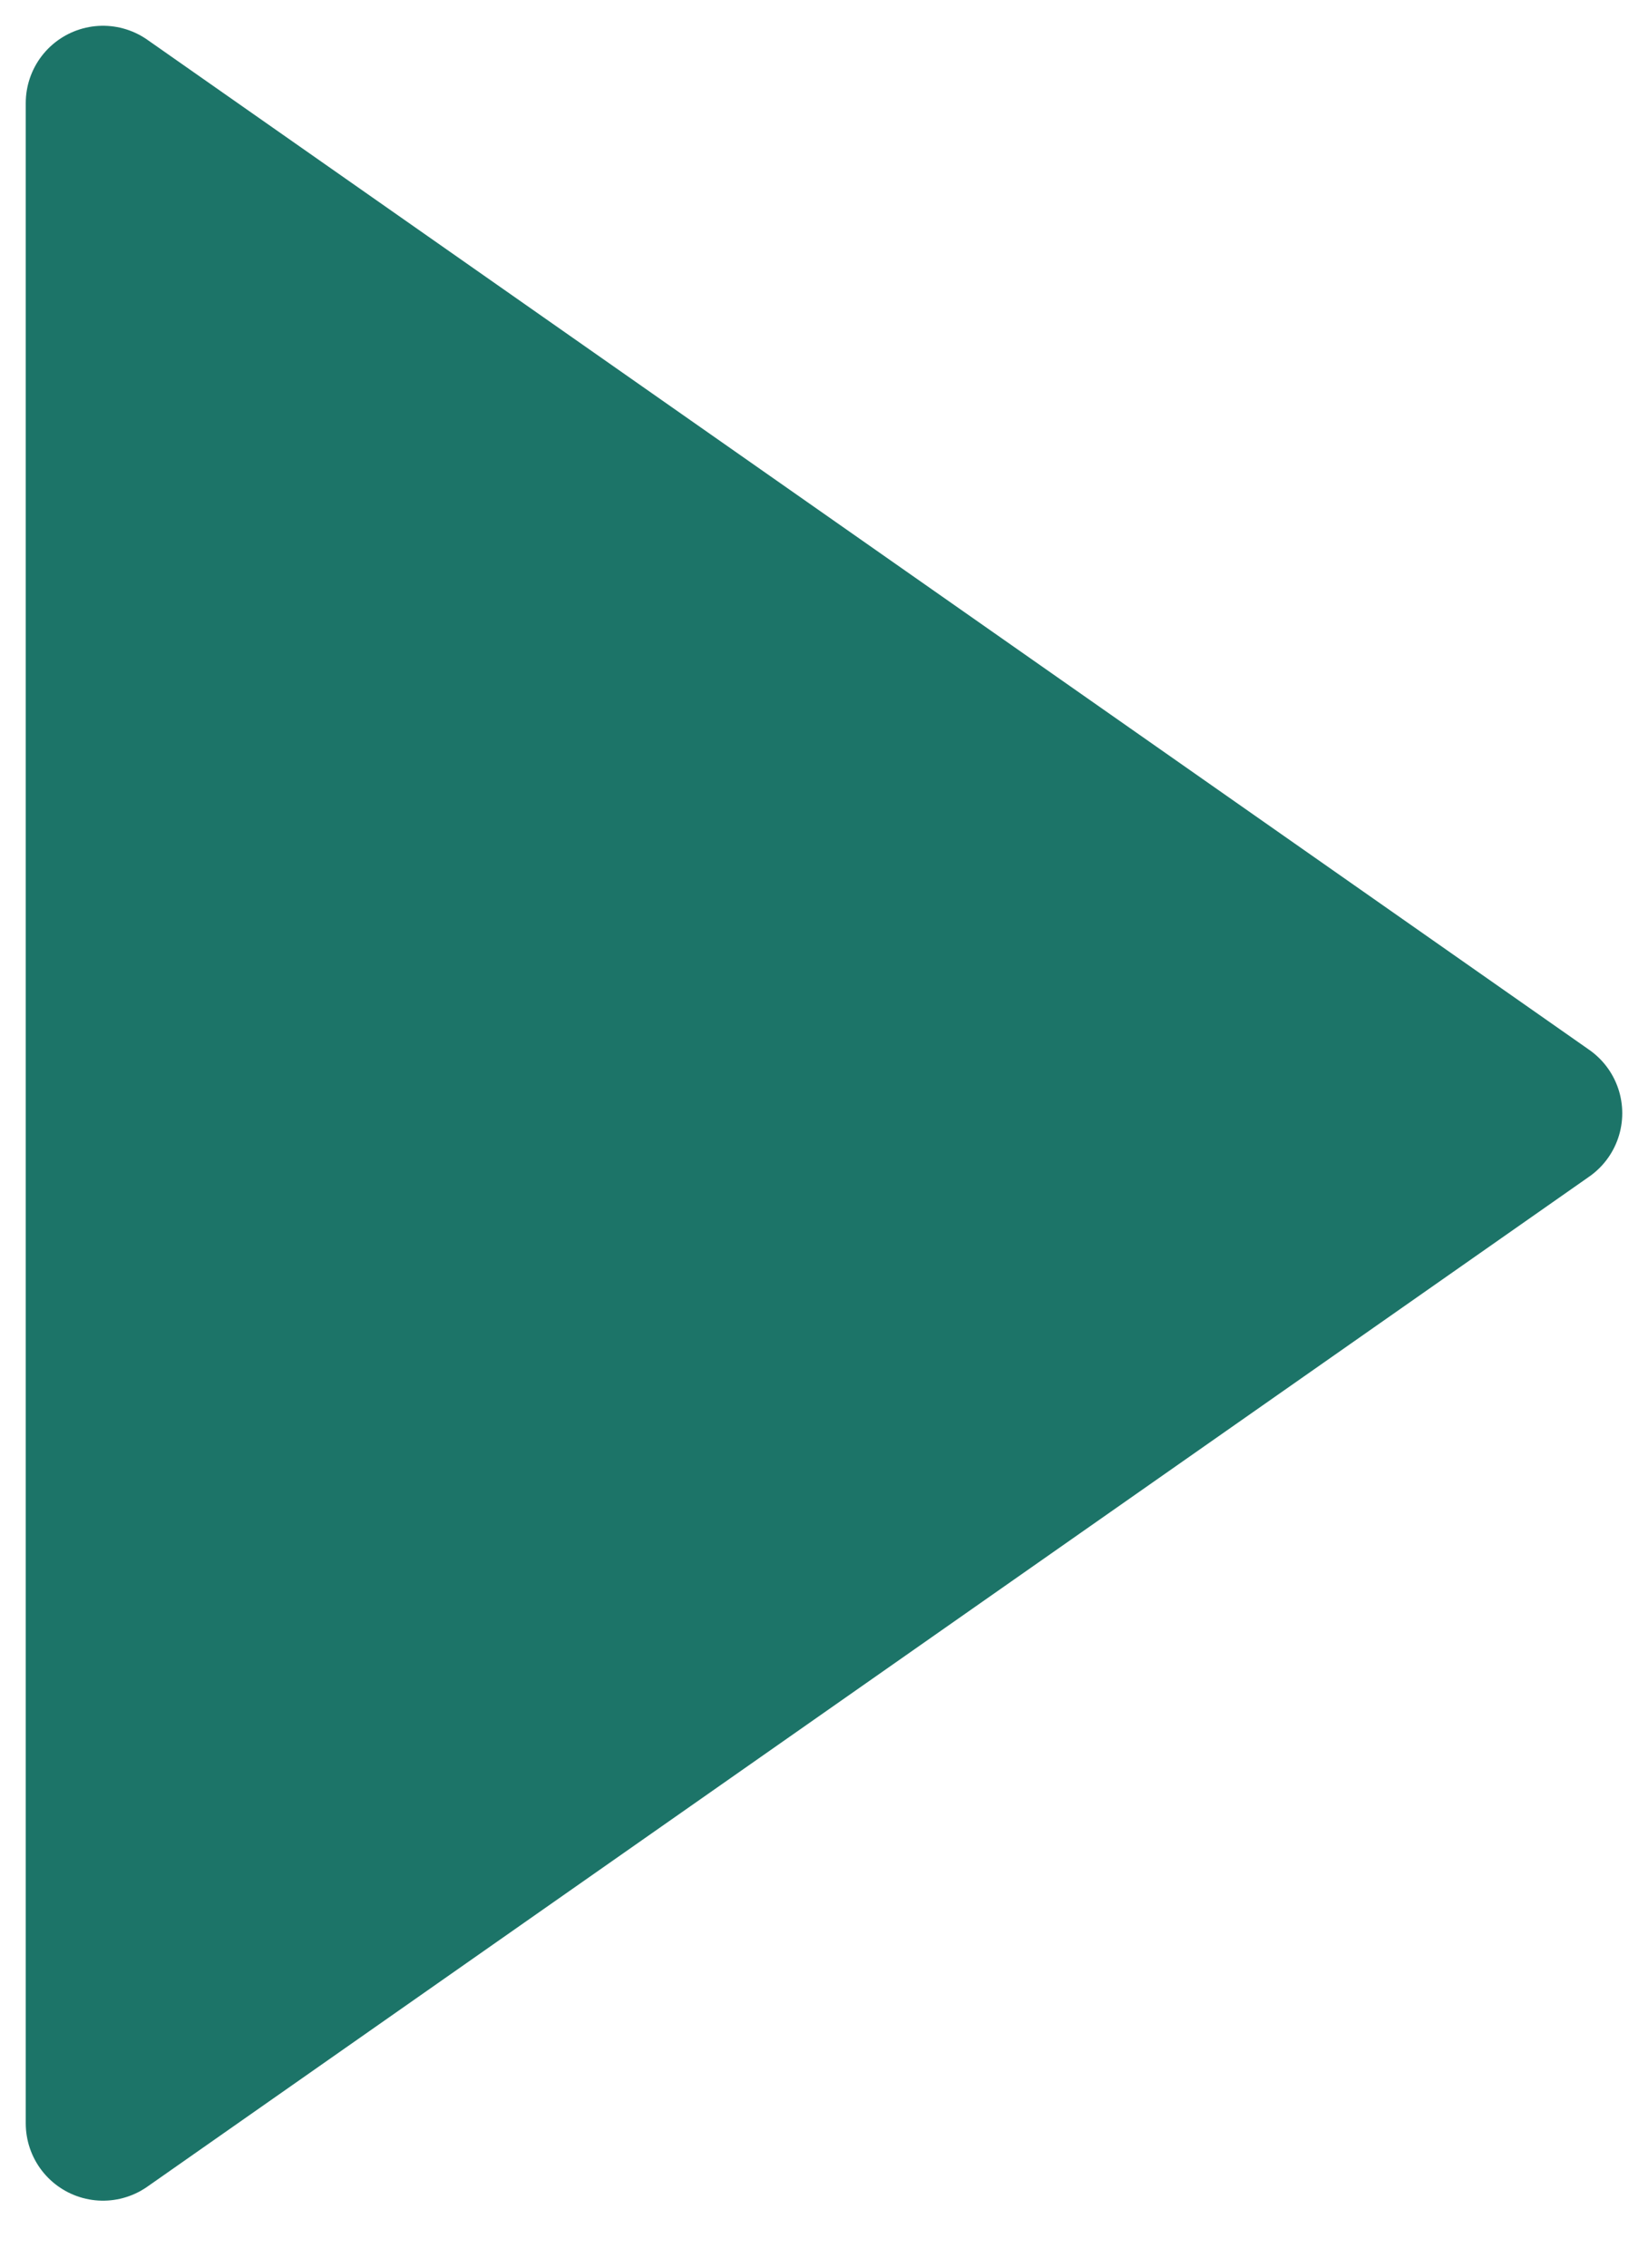 <svg width="16" height="22" viewBox="0 0 16 22" fill="none" xmlns="http://www.w3.org/2000/svg">
<path fill-rule="evenodd" clip-rule="evenodd" d="M1 20.6L15 10.8L1 1L1 20.6Z" fill="#1C7468" stroke="#1C7468" stroke-width="1.5" stroke-linecap="round" stroke-linejoin="round"/>
</svg>

